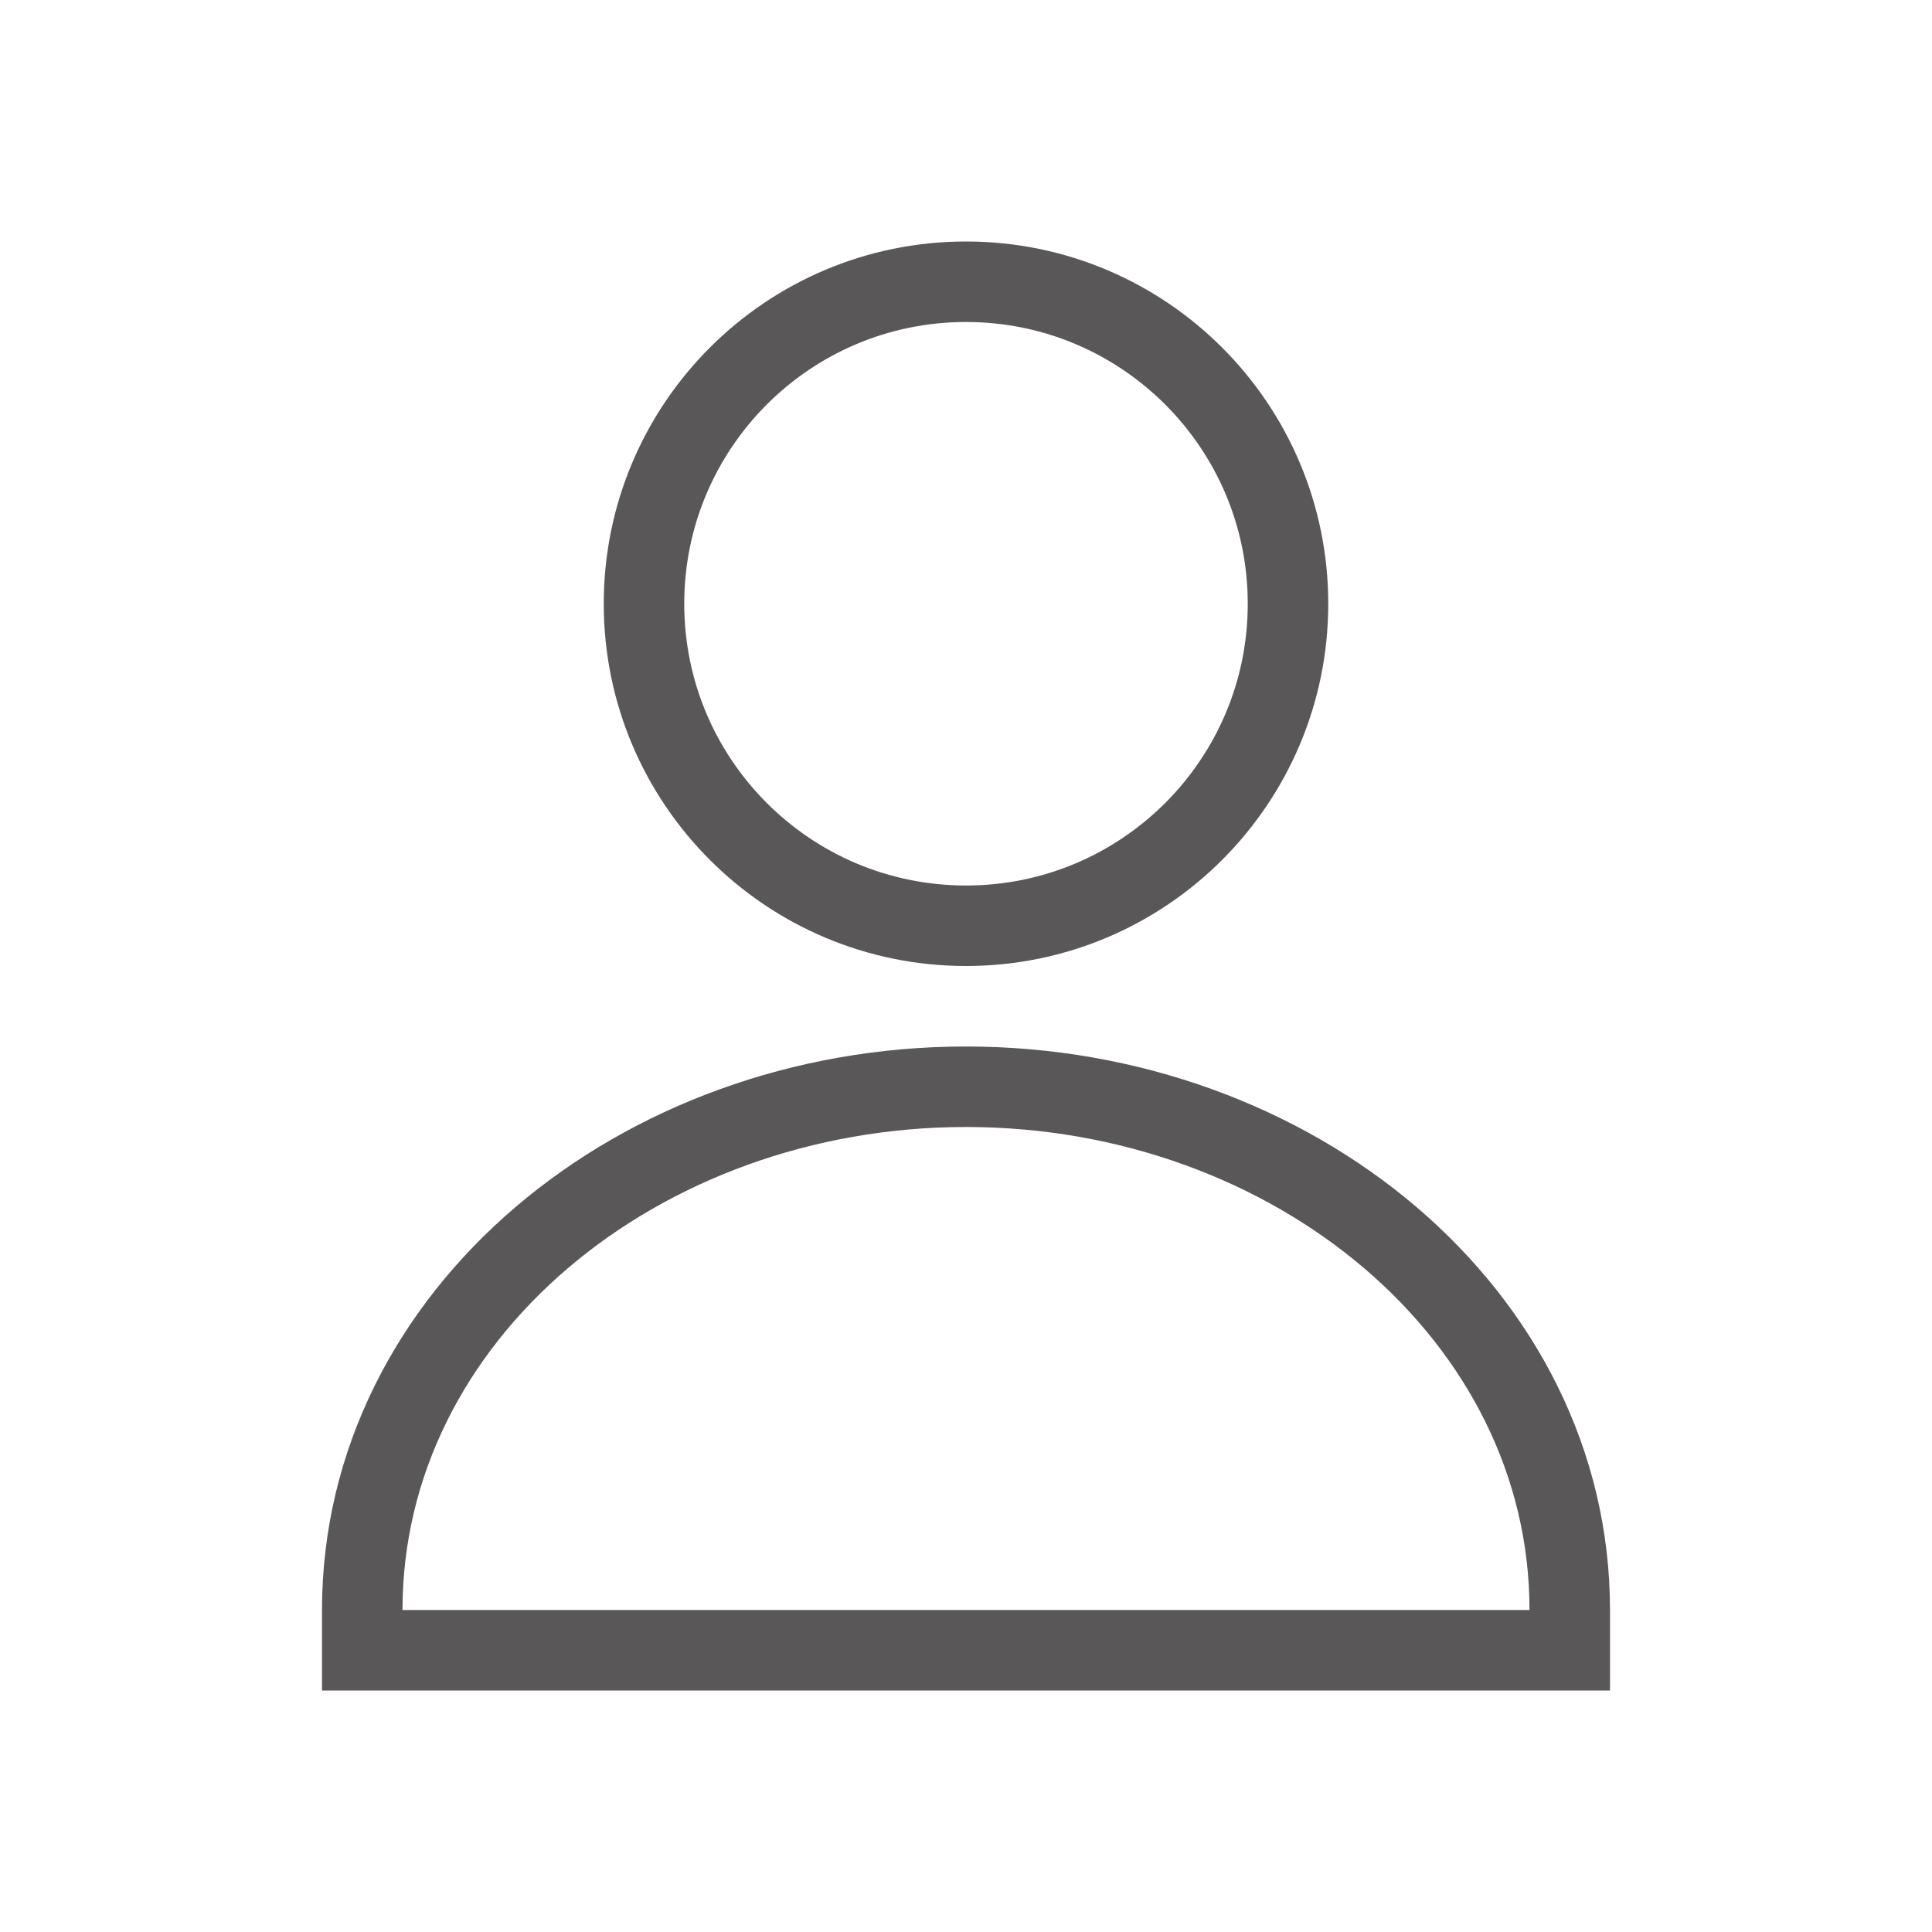 <svg width="24" height="24" viewBox="0 0 24 24" fill="none" xmlns="http://www.w3.org/2000/svg">
<path d="M16 7.5C16 9.709 14.209 11.5 12 11.5C9.791 11.5 8 9.709 8 7.5C8 5.291 9.791 3.5 12 3.5C14.209 3.5 16 5.291 16 7.5Z" stroke="#5A5758"/>
<path d="M4.5 20V20.5H5H19H19.5V20C19.5 16.341 16.067 13.5 12 13.5C7.933 13.5 4.5 16.341 4.5 20Z" stroke="#5A5758"/>
</svg>
